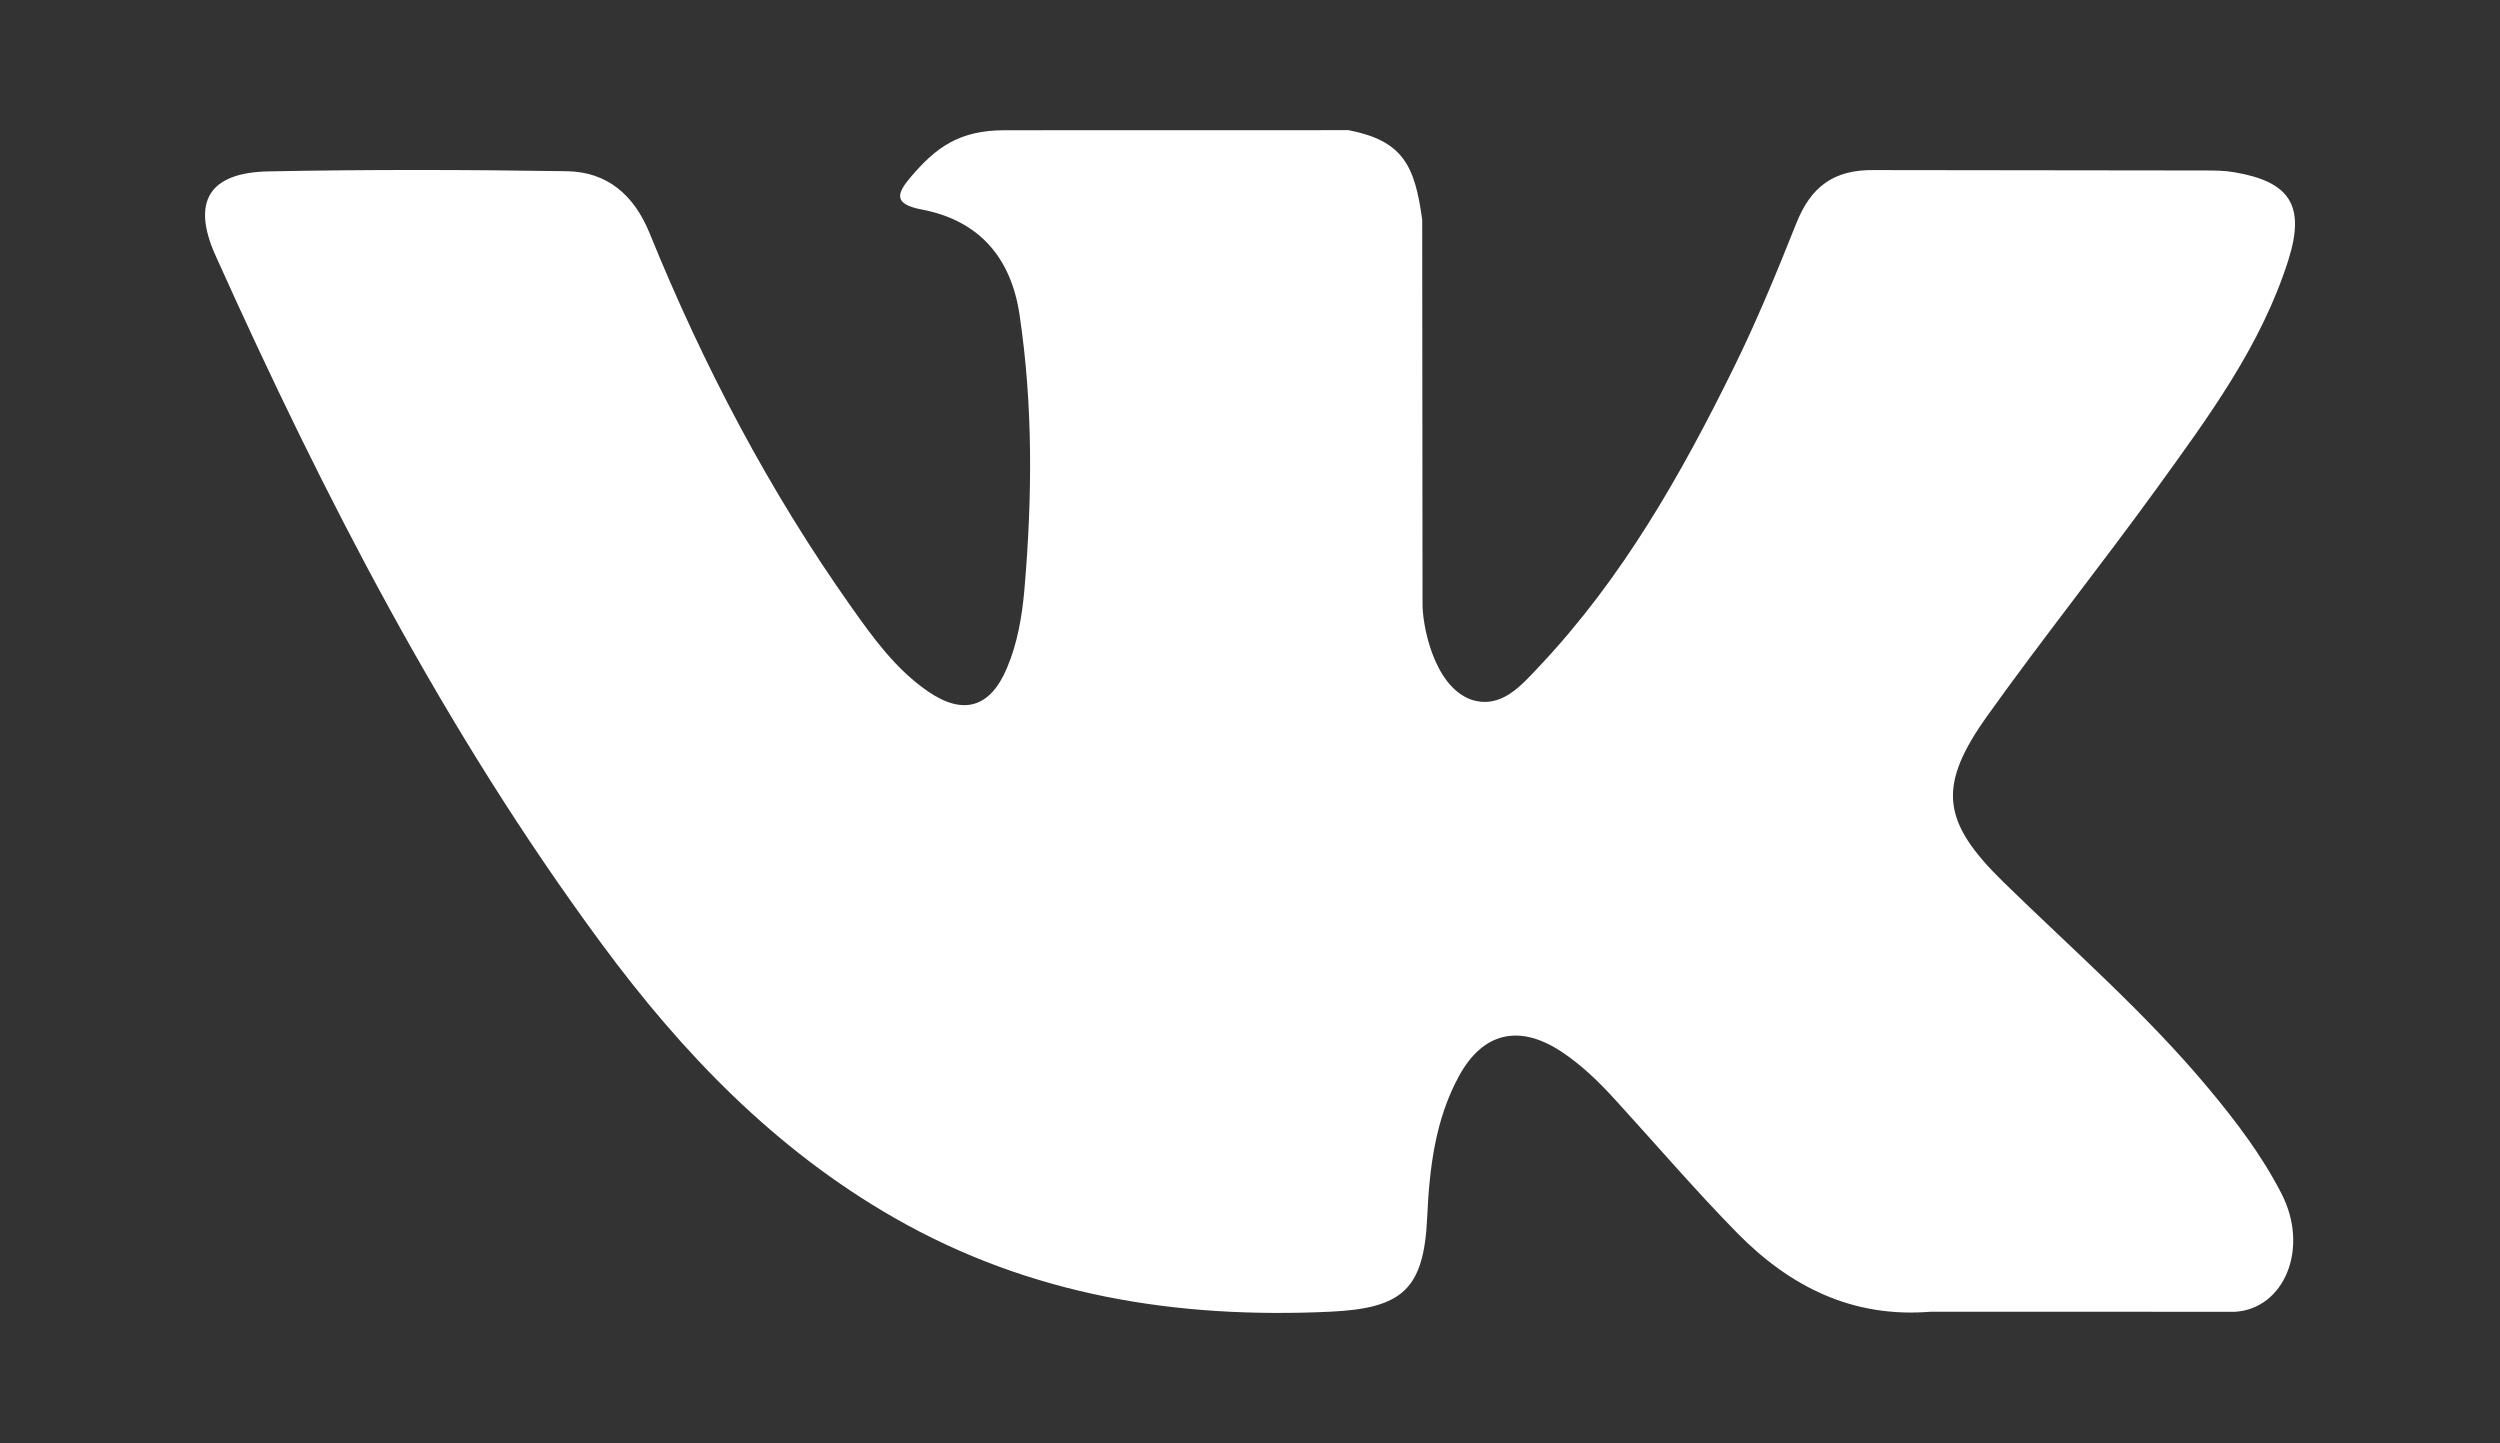 <?xml version="1.0" encoding="utf-8"?>
<!-- Generator: Adobe Illustrator 17.0.0, SVG Export Plug-In . SVG Version: 6.00 Build 0)  -->
<!DOCTYPE svg PUBLIC "-//W3C//DTD SVG 1.1//EN" "http://www.w3.org/Graphics/SVG/1.1/DTD/svg11.dtd">
<svg version="1.1" id="Слой_1" xmlns="http://www.w3.org/2000/svg" xmlns:xlink="http://www.w3.org/1999/xlink" x="0px" y="0px"
	 width="30.75px" height="17.75px" viewBox="0 0 30.75 17.75" style="enable-background:new 0 0 30.75 17.75;" xml:space="preserve"
	>
<rect x="0" y="0" width="30.75" height="17.75" fill="#333333" stroke="none"/>
<g>
	<path style="fill:#FFFFFF;" d="M27.163,13.385c-0.765-0.918-1.666-1.701-2.518-2.533c-0.769-0.75-0.817-1.185-0.199-2.05
		c0.675-0.945,1.4-1.853,2.081-2.793c0.635-0.879,1.285-1.755,1.619-2.808c0.212-0.669,0.025-0.965-0.662-1.082
		c-0.118-0.021-0.241-0.022-0.361-0.022l-4.073-0.005c-0.502-0.007-0.779,0.211-0.956,0.656c-0.239,0.601-0.486,1.201-0.772,1.781
		c-0.647,1.315-1.37,2.586-2.384,3.662c-0.224,0.237-0.471,0.537-0.844,0.414c-0.467-0.17-0.605-0.94-0.597-1.201l-0.004-4.701
		c-0.091-0.672-0.239-0.971-0.906-1.102l-4.231,0.001c-0.565,0-0.848,0.218-1.15,0.571c-0.174,0.204-0.226,0.336,0.131,0.404
		c0.702,0.133,1.098,0.588,1.203,1.292c0.168,1.125,0.157,2.255,0.06,3.384c-0.029,0.33-0.085,0.659-0.216,0.967
		c-0.205,0.484-0.535,0.583-0.969,0.285c-0.393-0.27-0.669-0.65-0.939-1.032C9.46,6.039,8.65,4.493,7.99,2.868
		C7.799,2.399,7.47,2.114,6.973,2.106C5.751,2.087,4.529,2.084,3.307,2.108C2.572,2.121,2.352,2.478,2.652,3.145
		c1.331,2.96,2.812,5.839,4.746,8.461c0.993,1.346,2.133,2.533,3.605,3.375c1.669,0.954,3.466,1.241,5.358,1.153
		c0.886-0.042,1.152-0.272,1.193-1.155c0.028-0.604,0.096-1.205,0.394-1.748c0.293-0.533,0.736-0.634,1.246-0.303
		c0.255,0.166,0.471,0.377,0.674,0.6c0.499,0.546,0.98,1.108,1.497,1.635c0.649,0.661,1.418,1.051,2.385,0.971l3.743,0.001
		c0.603-0.039,0.916-0.779,0.57-1.452C27.821,14.211,27.502,13.791,27.163,13.385z"/>
</g>
</svg>
